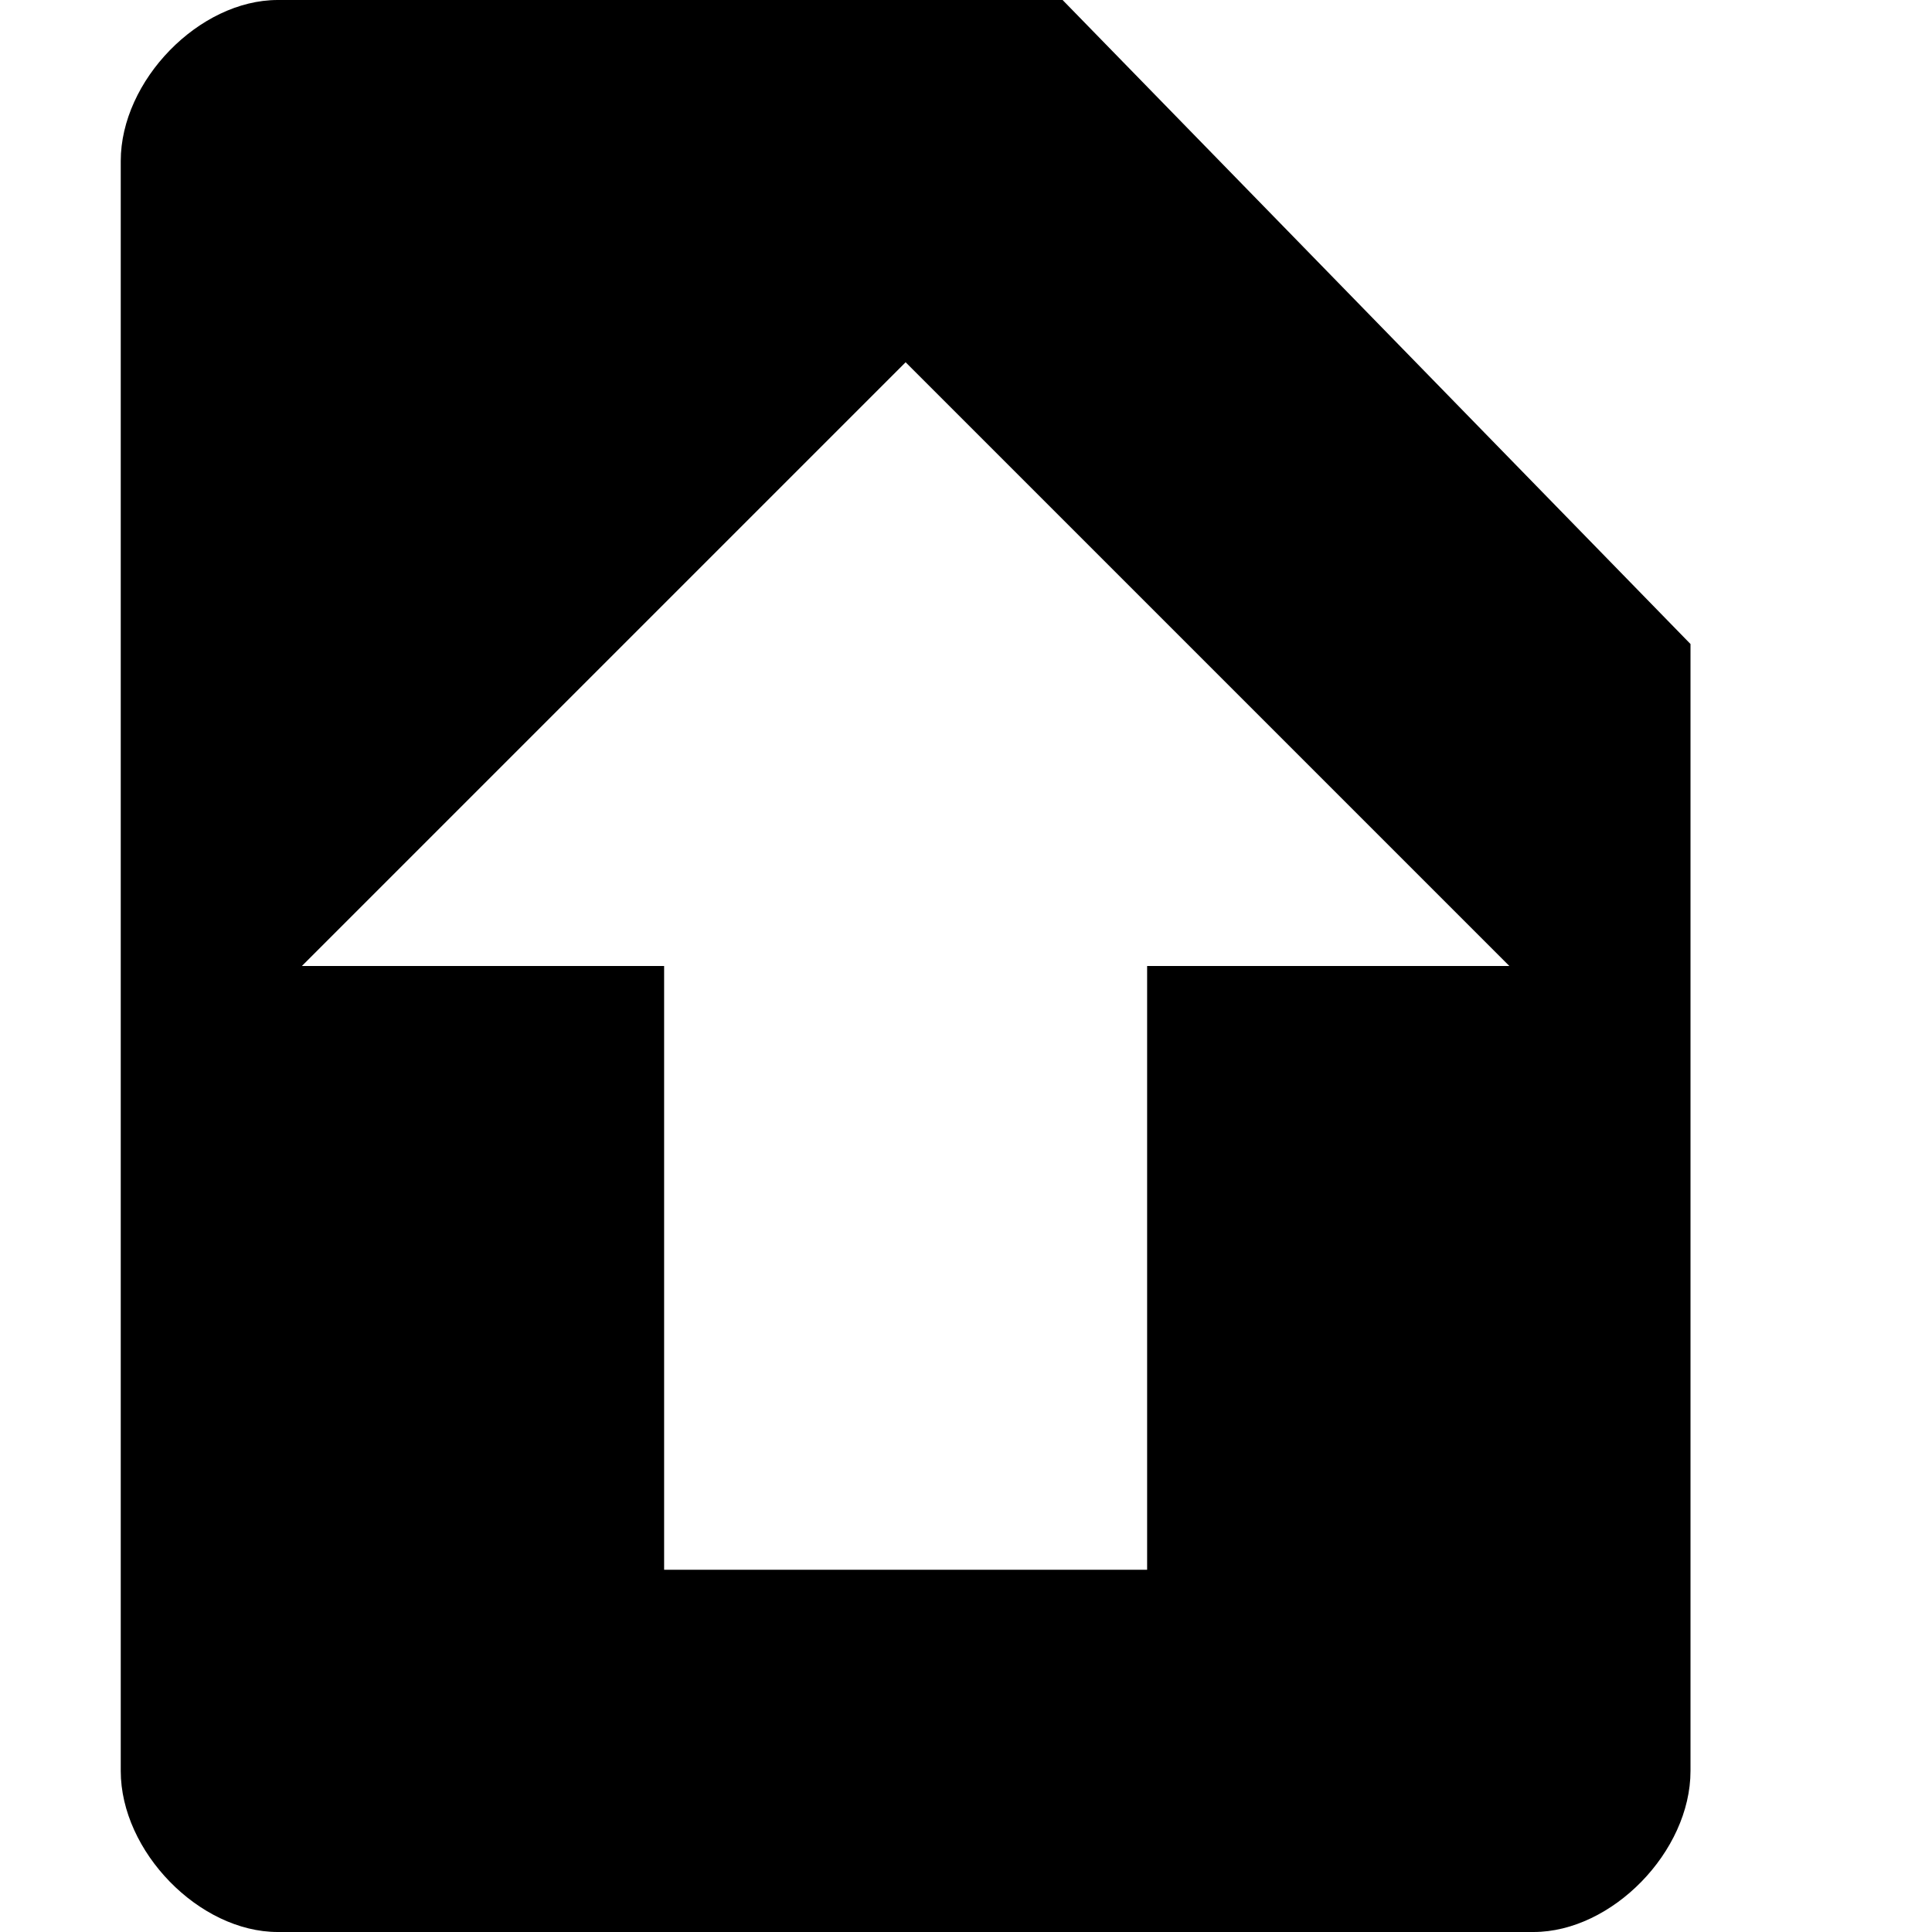 <?xml version="1.0" encoding="utf-8"?> <!-- Generator: IcoMoon.io --> <!DOCTYPE svg PUBLIC "-//W3C//DTD SVG 1.1//EN" "http://www.w3.org/Graphics/SVG/1.1/DTD/svg11.dtd"> <svg width="512" height="512" viewBox="0 0 512 512" xmlns="http://www.w3.org/2000/svg" xmlns:xlink="http://www.w3.org/1999/xlink" fill="#000000"><path d="M 281.60,0.00l-208.00,0.00 C 52.80,0.00, 32.00,21.328, 32.00,42.672l0.00,426.656 C 32.00,490.672, 52.80,512.00, 73.60,512.00l 332.80,0.00 c 20.784,0.00, 41.60-21.328, 41.60-42.672L 448.00,170.672 L 281.60,0.00z M 304.00,256.00l0.00,160.00 l-128.00,0.00 L 176.00,256.00 L 80.00,256.00 L 240.00,96.00l 160.00,160.00L 304.00,256.00 z" ></path></svg>